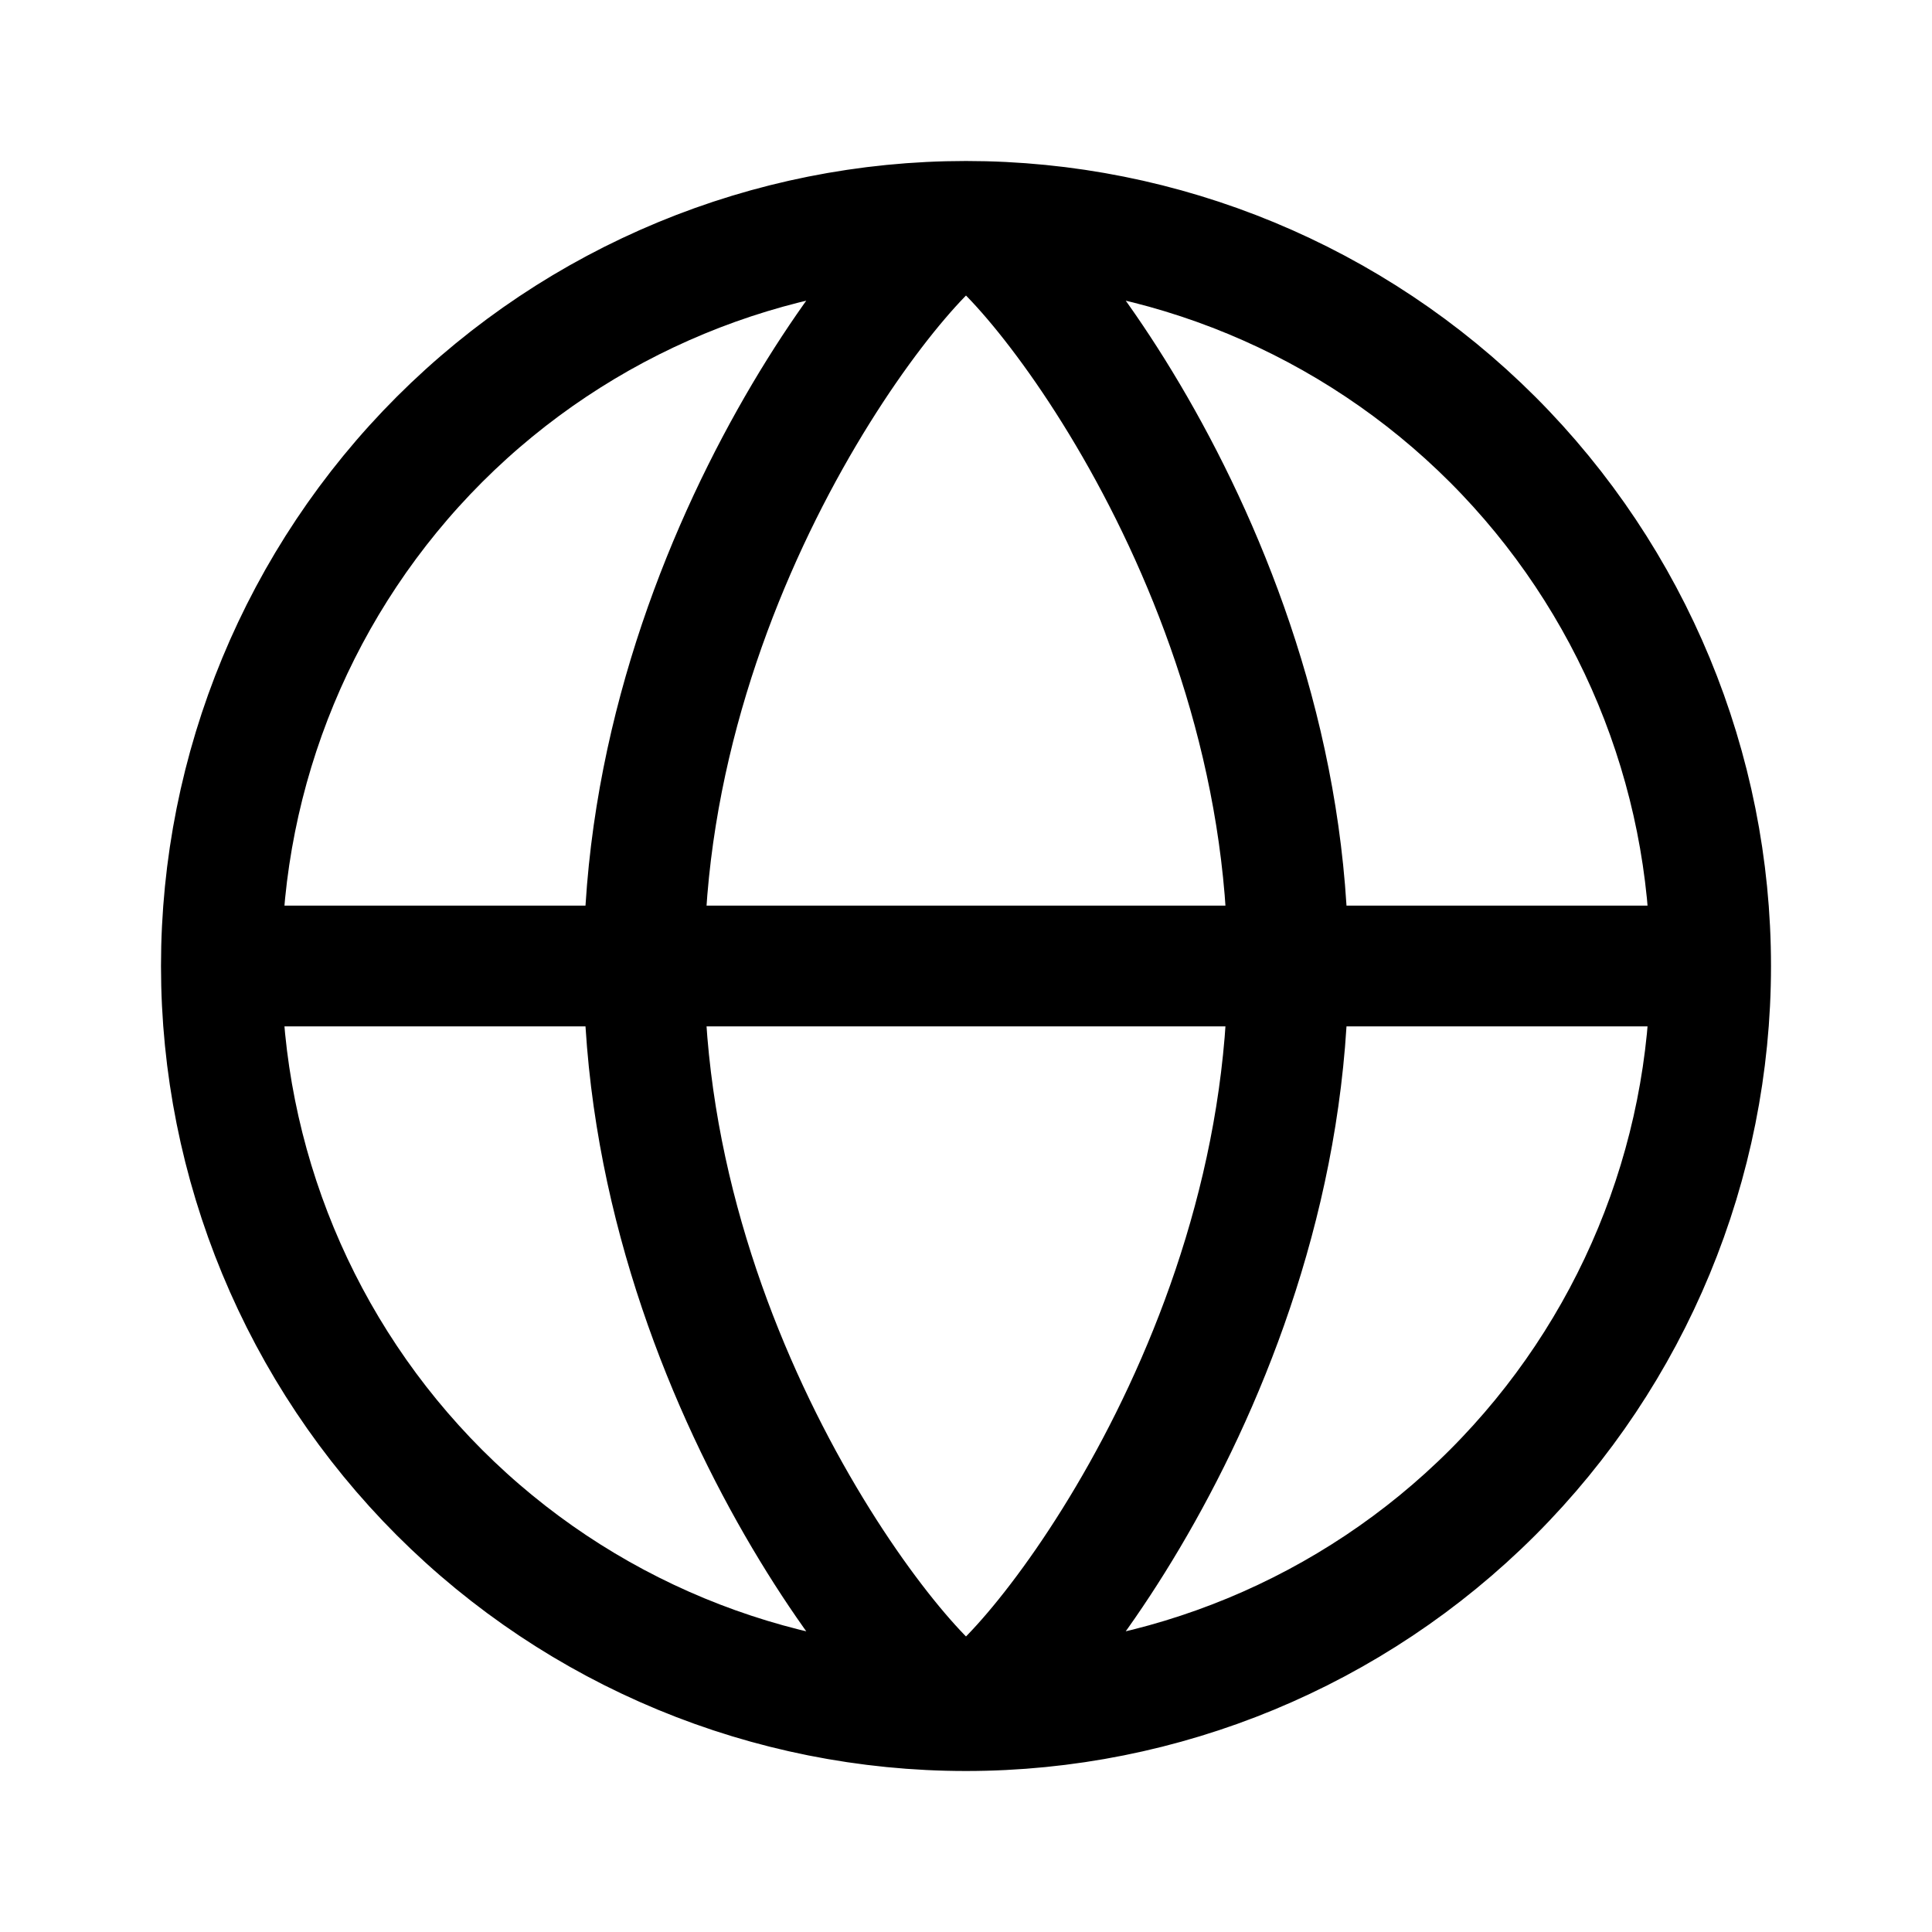 <svg width="24" height="24" viewBox="0 0 24 24" fill="none" xmlns="http://www.w3.org/2000/svg">
<path d="M21.25 12C21.25 9.547 20.275 7.194 18.541 5.459C16.806 3.725 14.453 2.75 12 2.75M21.25 12L2.75 12M21.25 12C21.25 14.453 20.275 16.806 18.541 18.541C16.806 20.275 14.453 21.25 12 21.25M12 2.75C9.547 2.75 7.194 3.725 5.459 5.459C3.725 7.194 2.75 9.547 2.75 12M12 2.75C11.5 2.75 8 6.891 8 12C8 17.109 11.5 21.25 12 21.25M12 2.75C12.5 2.75 16 6.891 16 12C16 17.109 12.5 21.25 12 21.25M2.75 12C2.75 14.453 3.725 16.806 5.459 18.541C7.194 20.276 9.547 21.25 12 21.25" stroke="currentColor" stroke-width="1.5" stroke-linecap="round" stroke-linejoin="round"/>
</svg>
